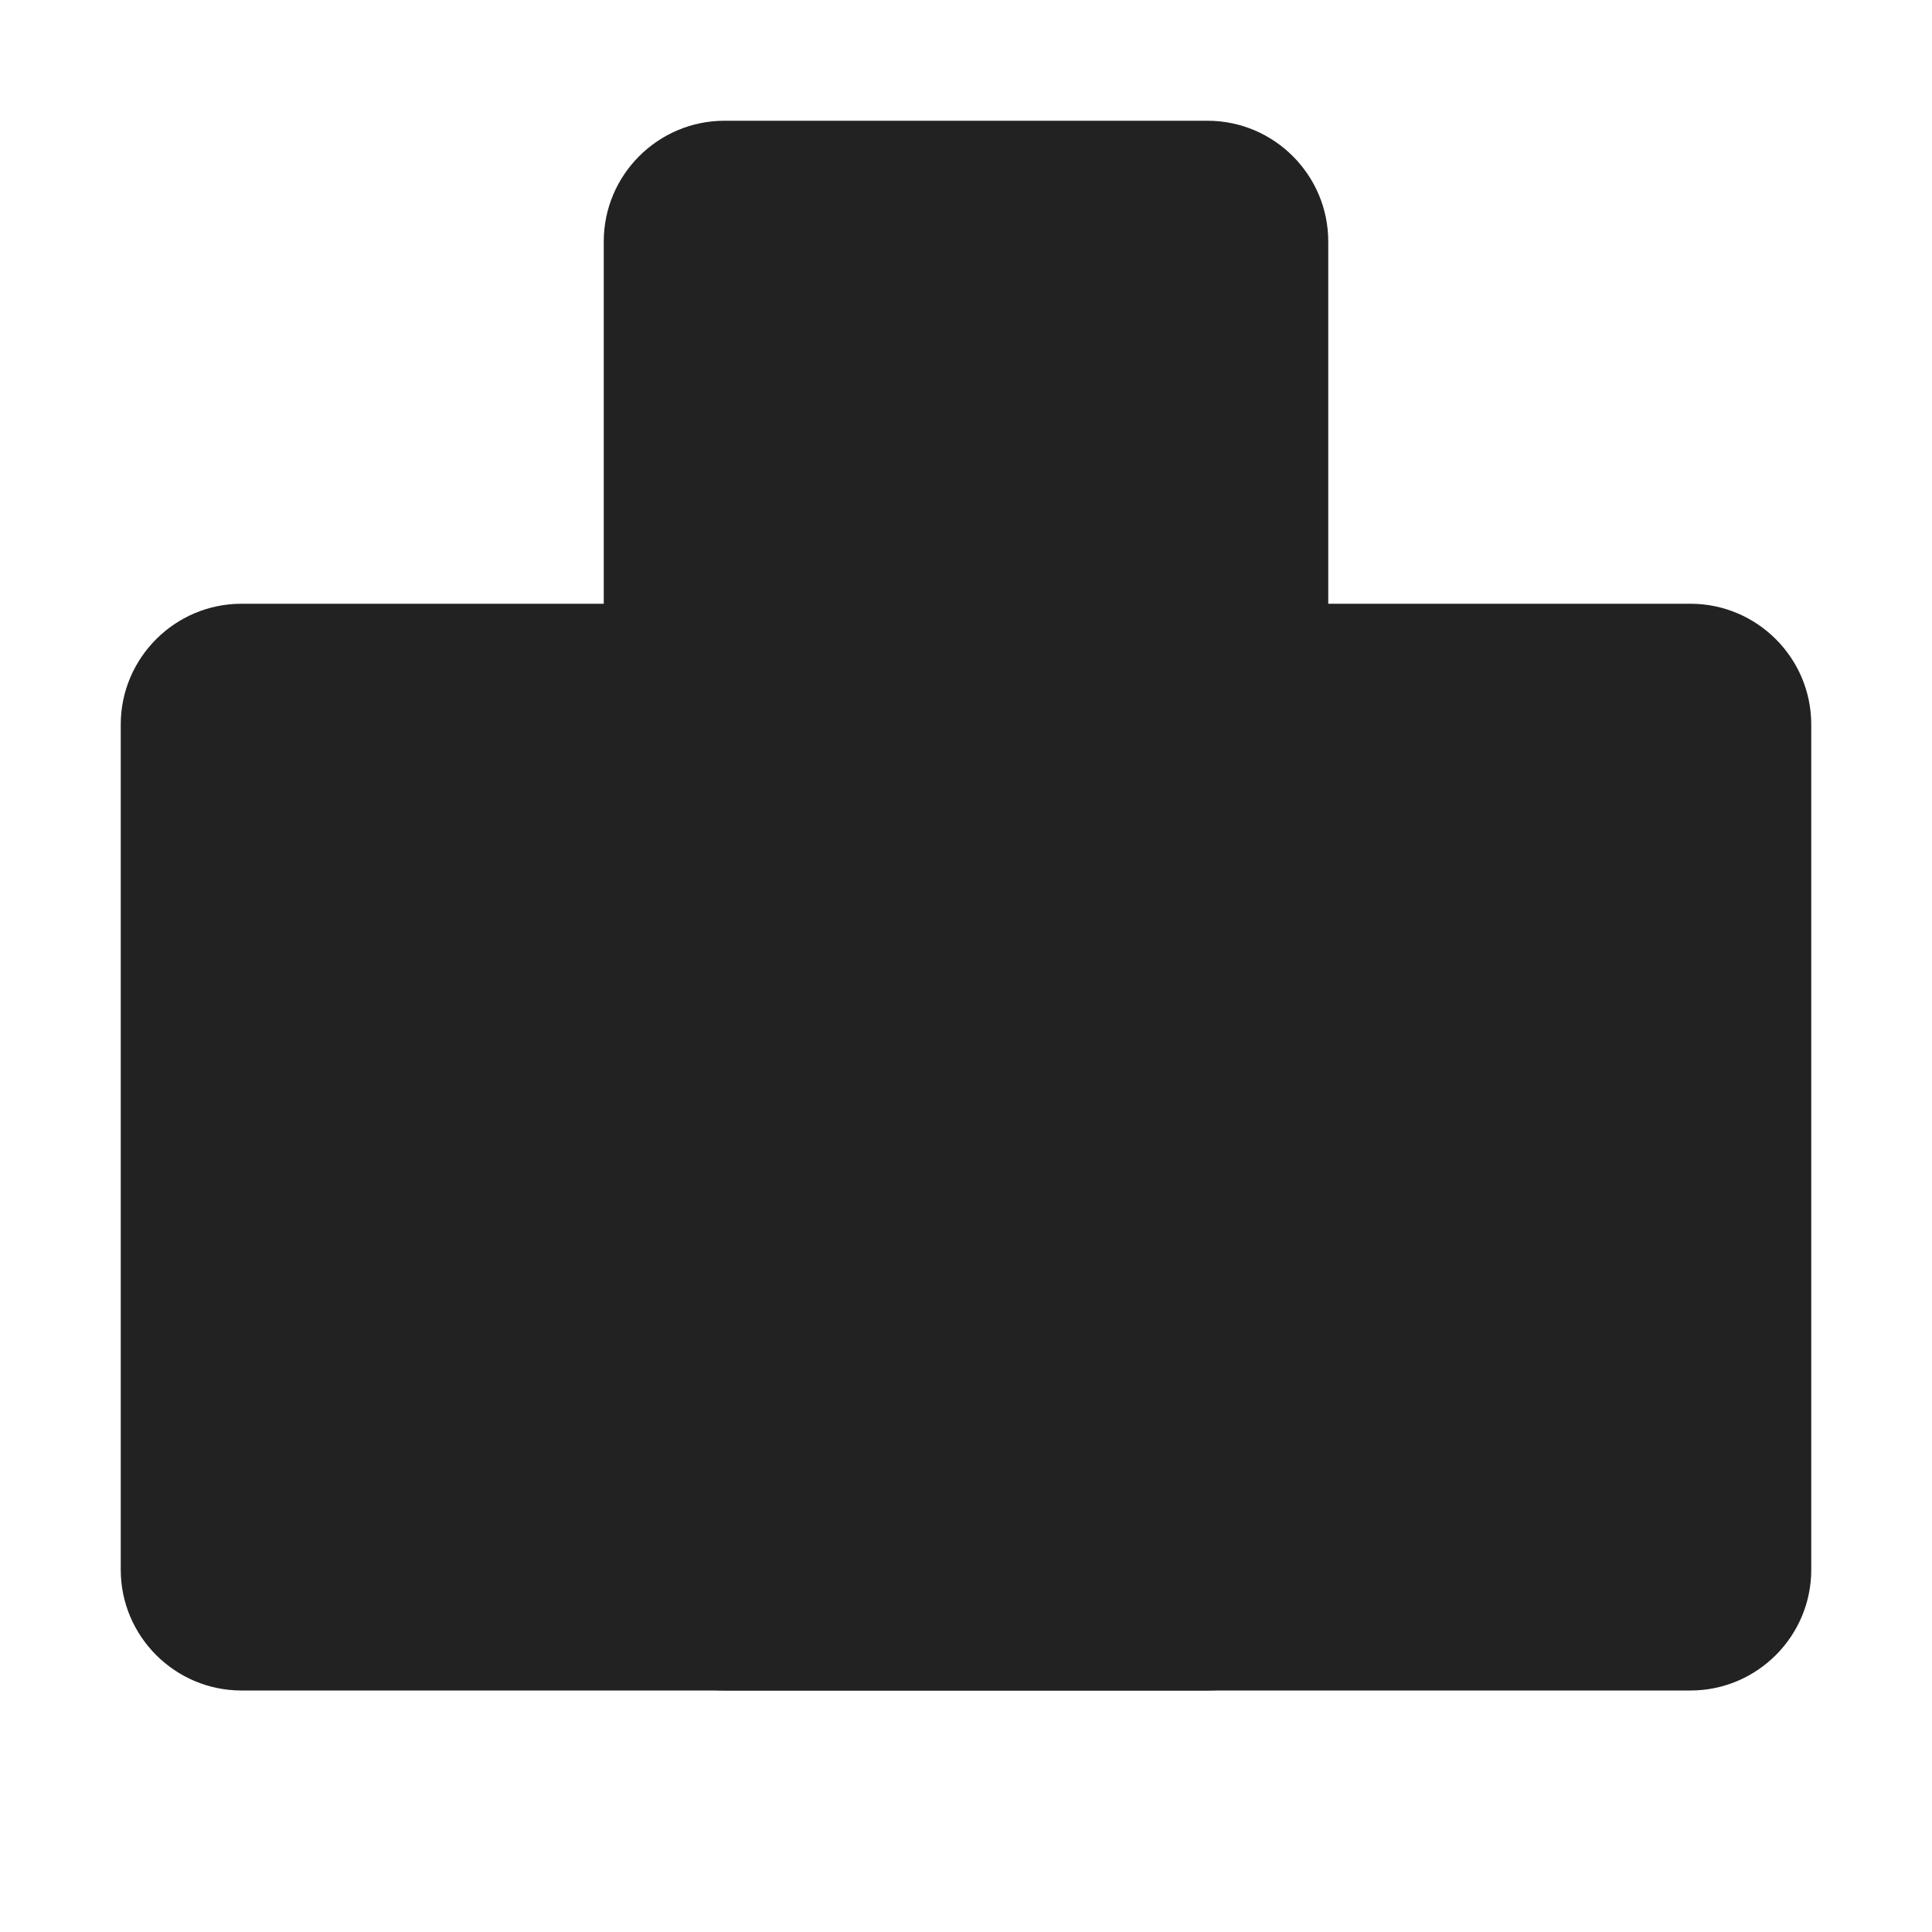 <?xml version="1.0" encoding="UTF-8"?>
<svg xmlns="http://www.w3.org/2000/svg" height="16px" viewBox="0 0 16 16" width="16px"><g fill="#222222"><path d="m 2 5 h 12 c 0.551 0 1 0.449 1 1 v 7 c 0 0.551 -0.449 1 -1 1 h -12 c -0.551 0 -1 -0.449 -1 -1 v -7 c 0 -0.551 0.449 -1 1 -1 z m 0 0"/><path d="m 6 1 h 4 c 0.551 0 1 0.449 1 1 v 11 c 0 0.551 -0.449 1 -1 1 h -4 c -0.551 0 -1 -0.449 -1 -1 v -11 c 0 -0.551 0.449 -1 1 -1 z m 0 0"/></g></svg>
